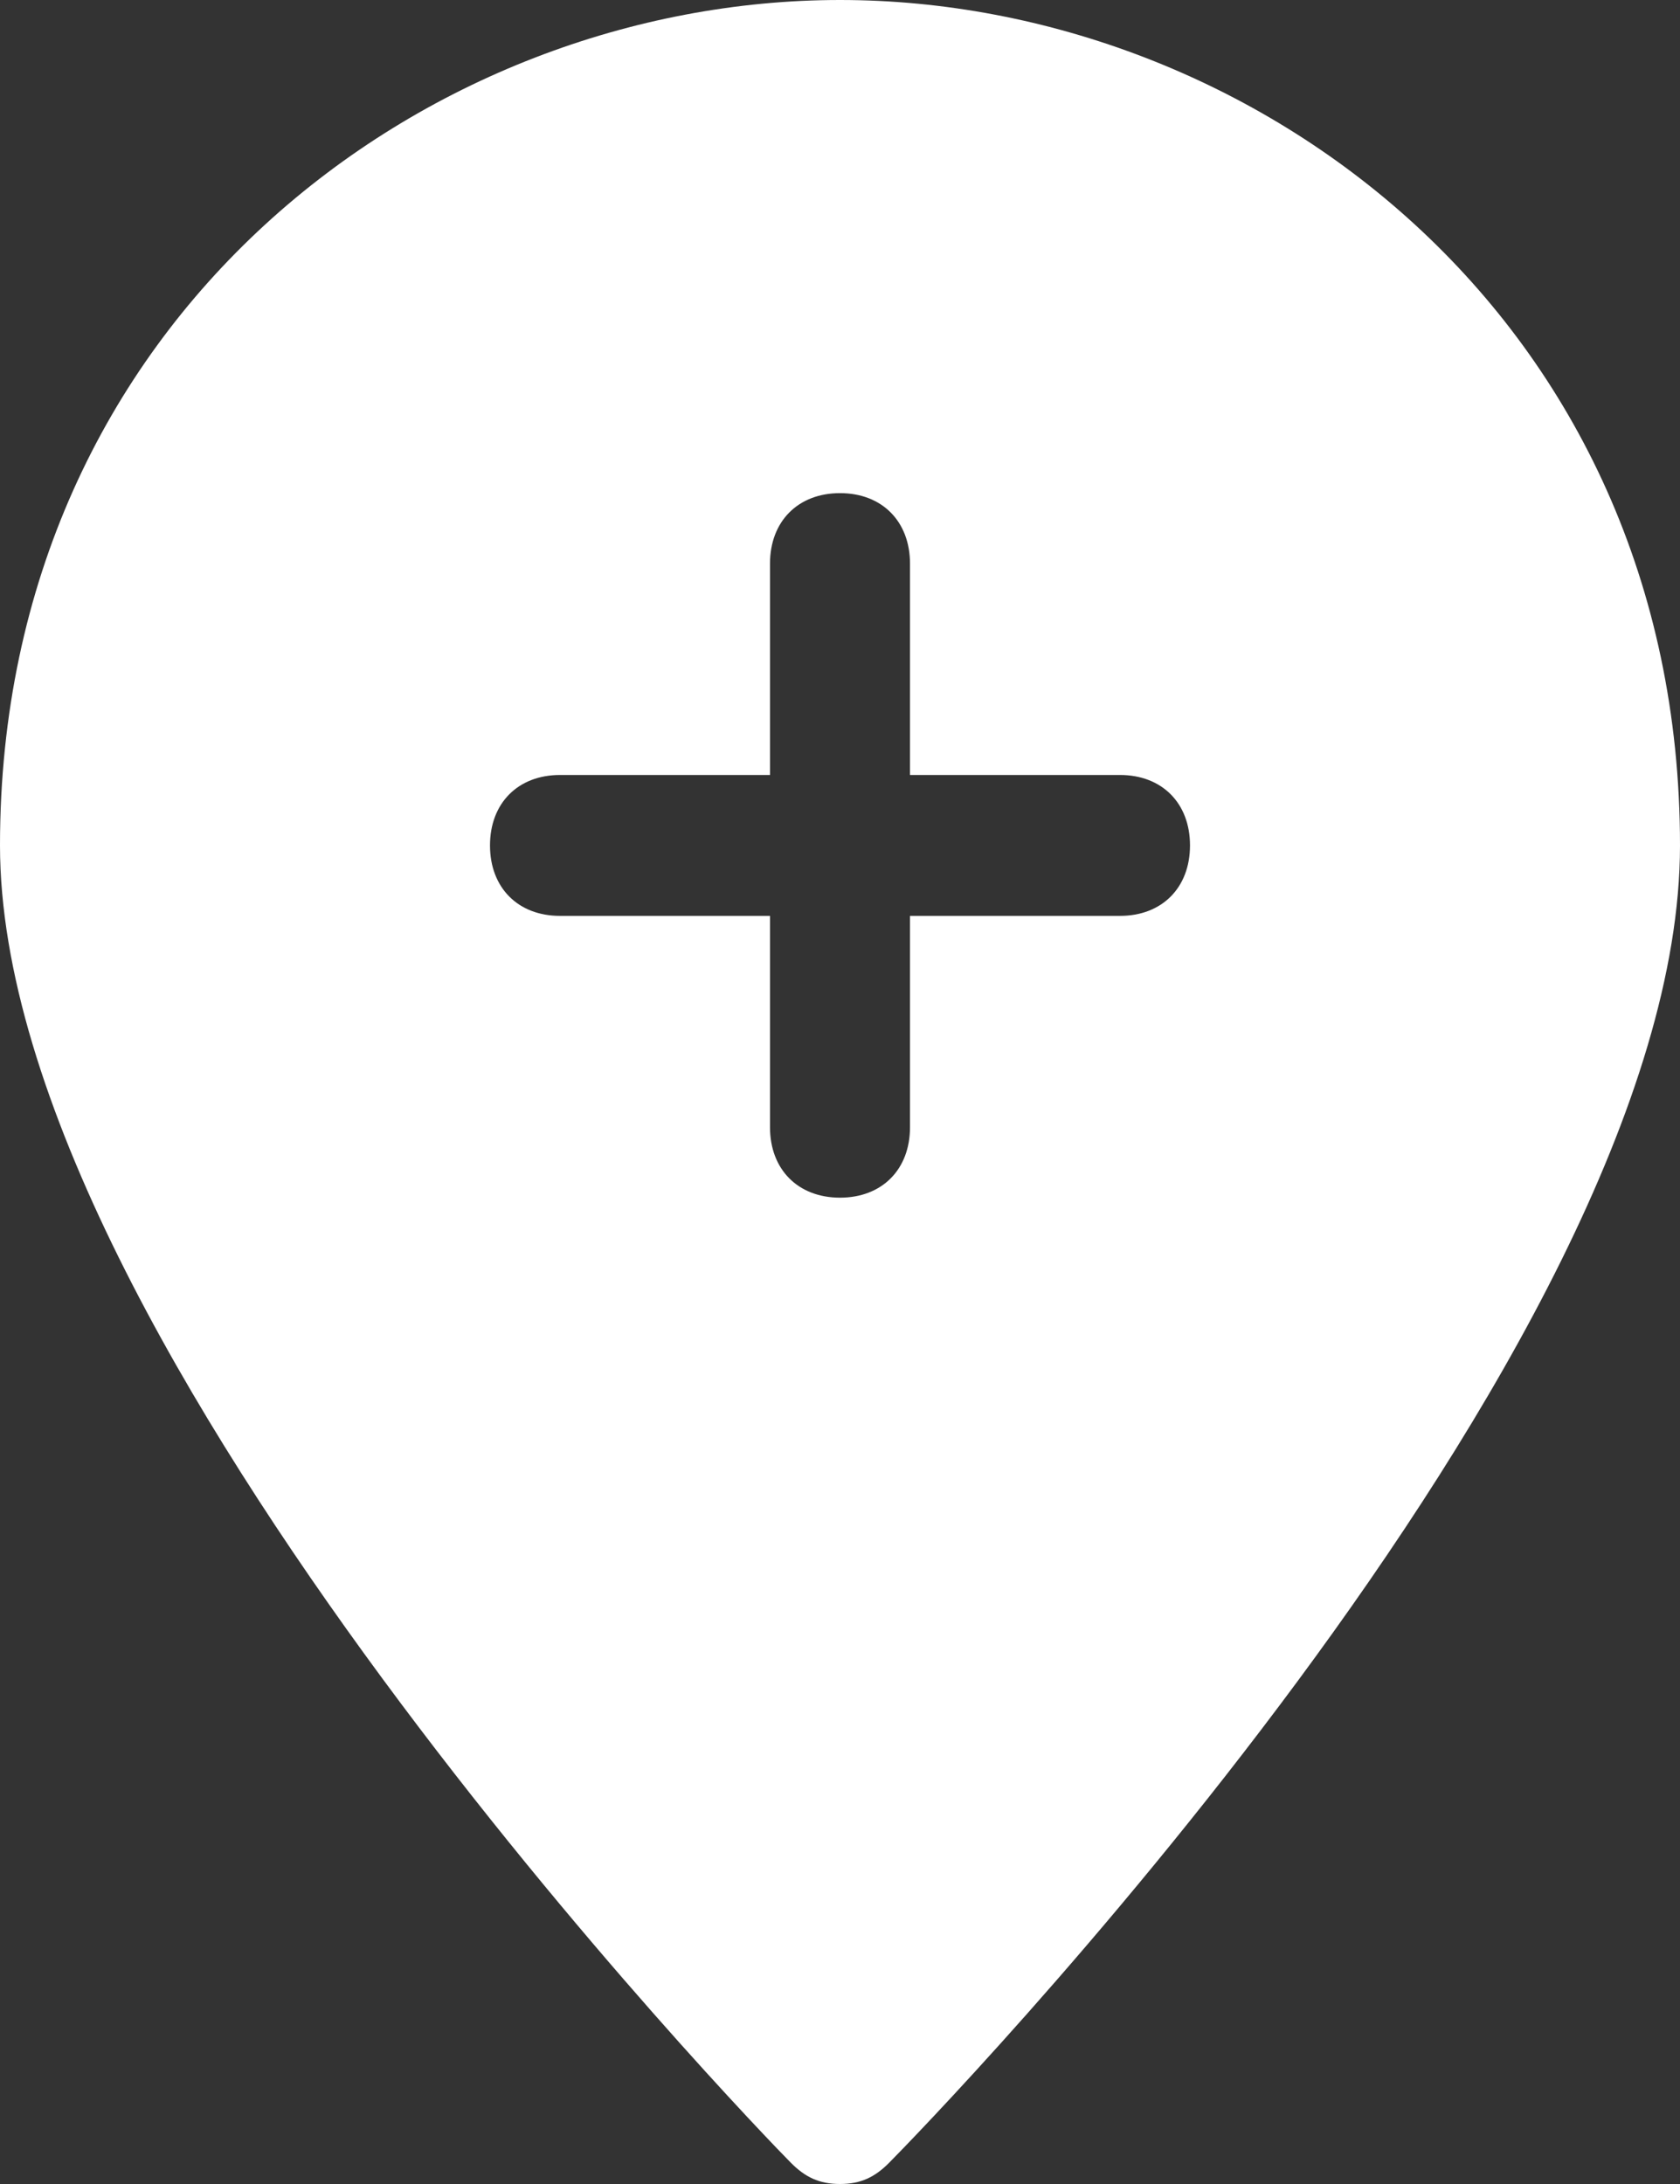 <svg xmlns="http://www.w3.org/2000/svg" width="30" height="39" viewBox="0 0 30 39">
    <rect x="0" y="0" width="30" height="39" fill="#333333" stroke="none"/>
    <path fill="#FFF" fill-rule="nonzero" d="M15 0C7.625 0 0 5.661 0 15.097c0 8.932 13.5 22.897 14.125 23.526.25.251.5.377.875.377s.625-.126.875-.377C16.5 37.993 30 24.155 30 15.097 30 5.66 22.375 0 15 0zm5 16.355h-3.75v3.774c0 .755-.5 1.258-1.25 1.258s-1.25-.503-1.25-1.258v-3.774H10c-.75 0-1.25-.503-1.25-1.258s.5-1.258 1.25-1.258h3.75v-3.774c0-.755.5-1.259 1.25-1.259s1.25.504 1.25 1.259v3.774H20c.75 0 1.25.503 1.25 1.258s-.5 1.258-1.25 1.258z"/>
</svg>
